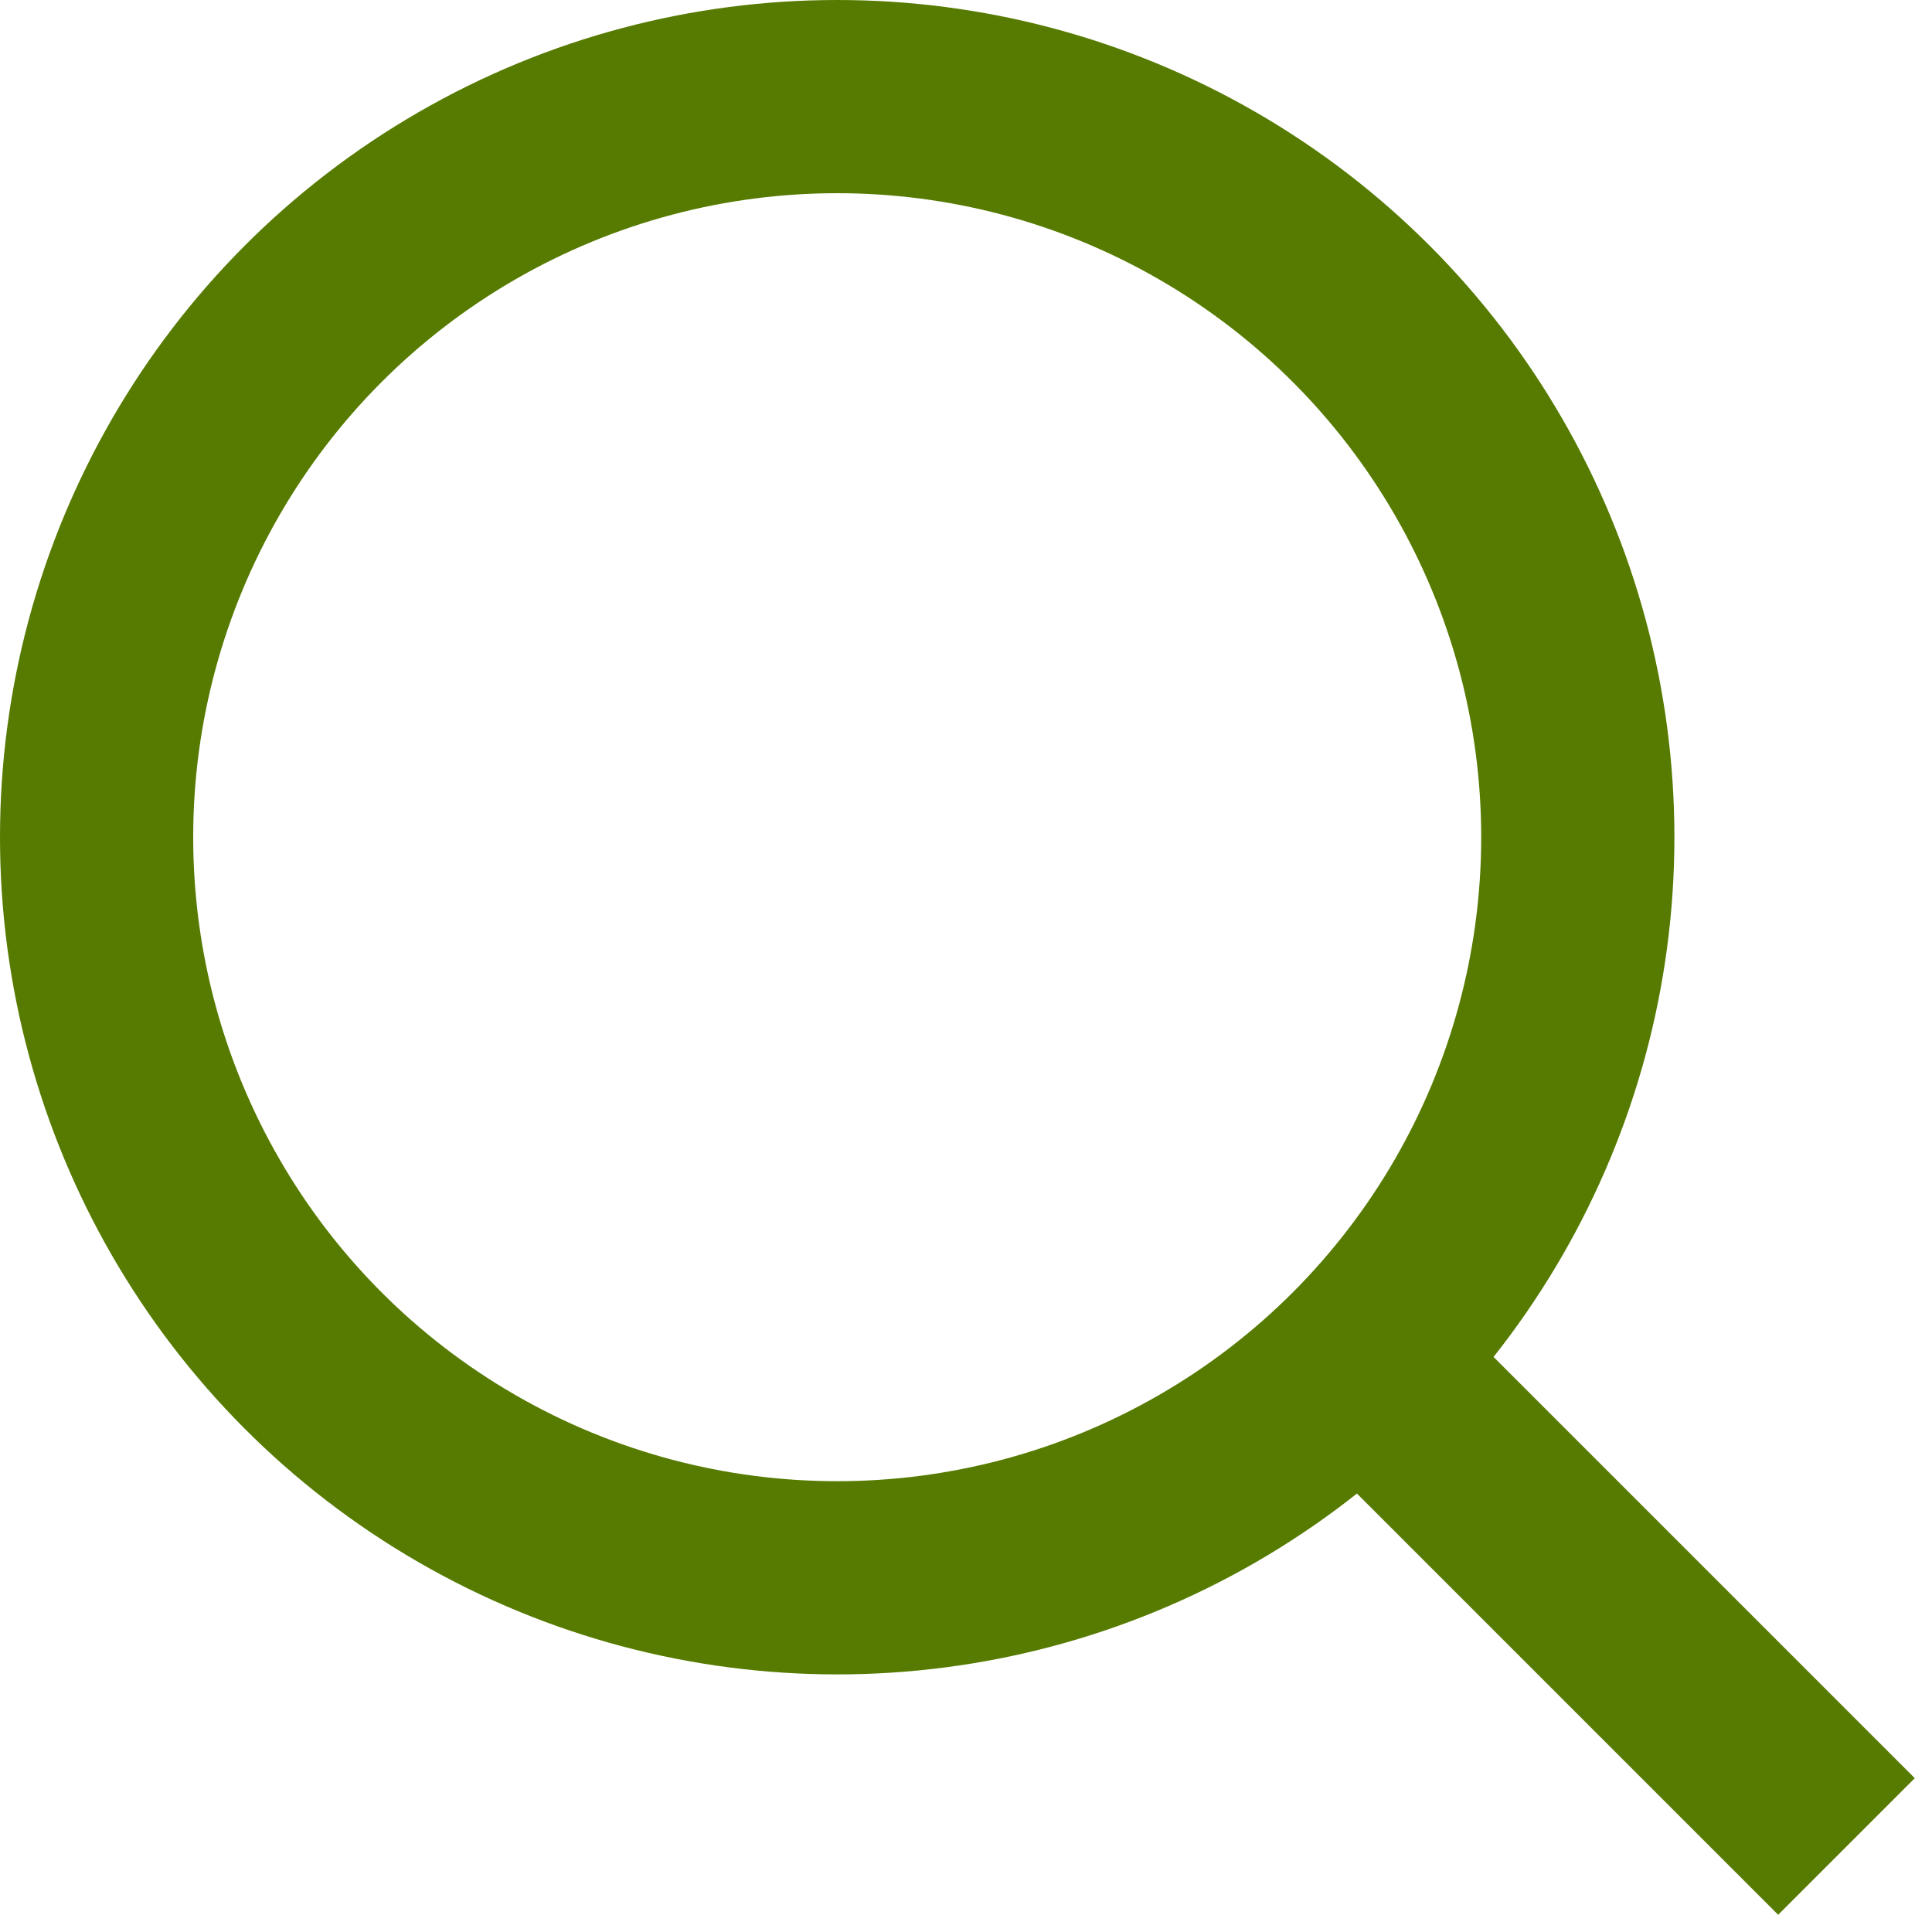 <svg width="15" height="15" viewBox="0 0 15 15" fill="none" xmlns="http://www.w3.org/2000/svg">
<circle cx="6.5" cy="6.5" r="5.75" stroke="#567B00" stroke-width="1.5"/>
<path d="M10.59 10.59L14.336 14.336" stroke="#567B00" stroke-width="1.5"/>
</svg>
